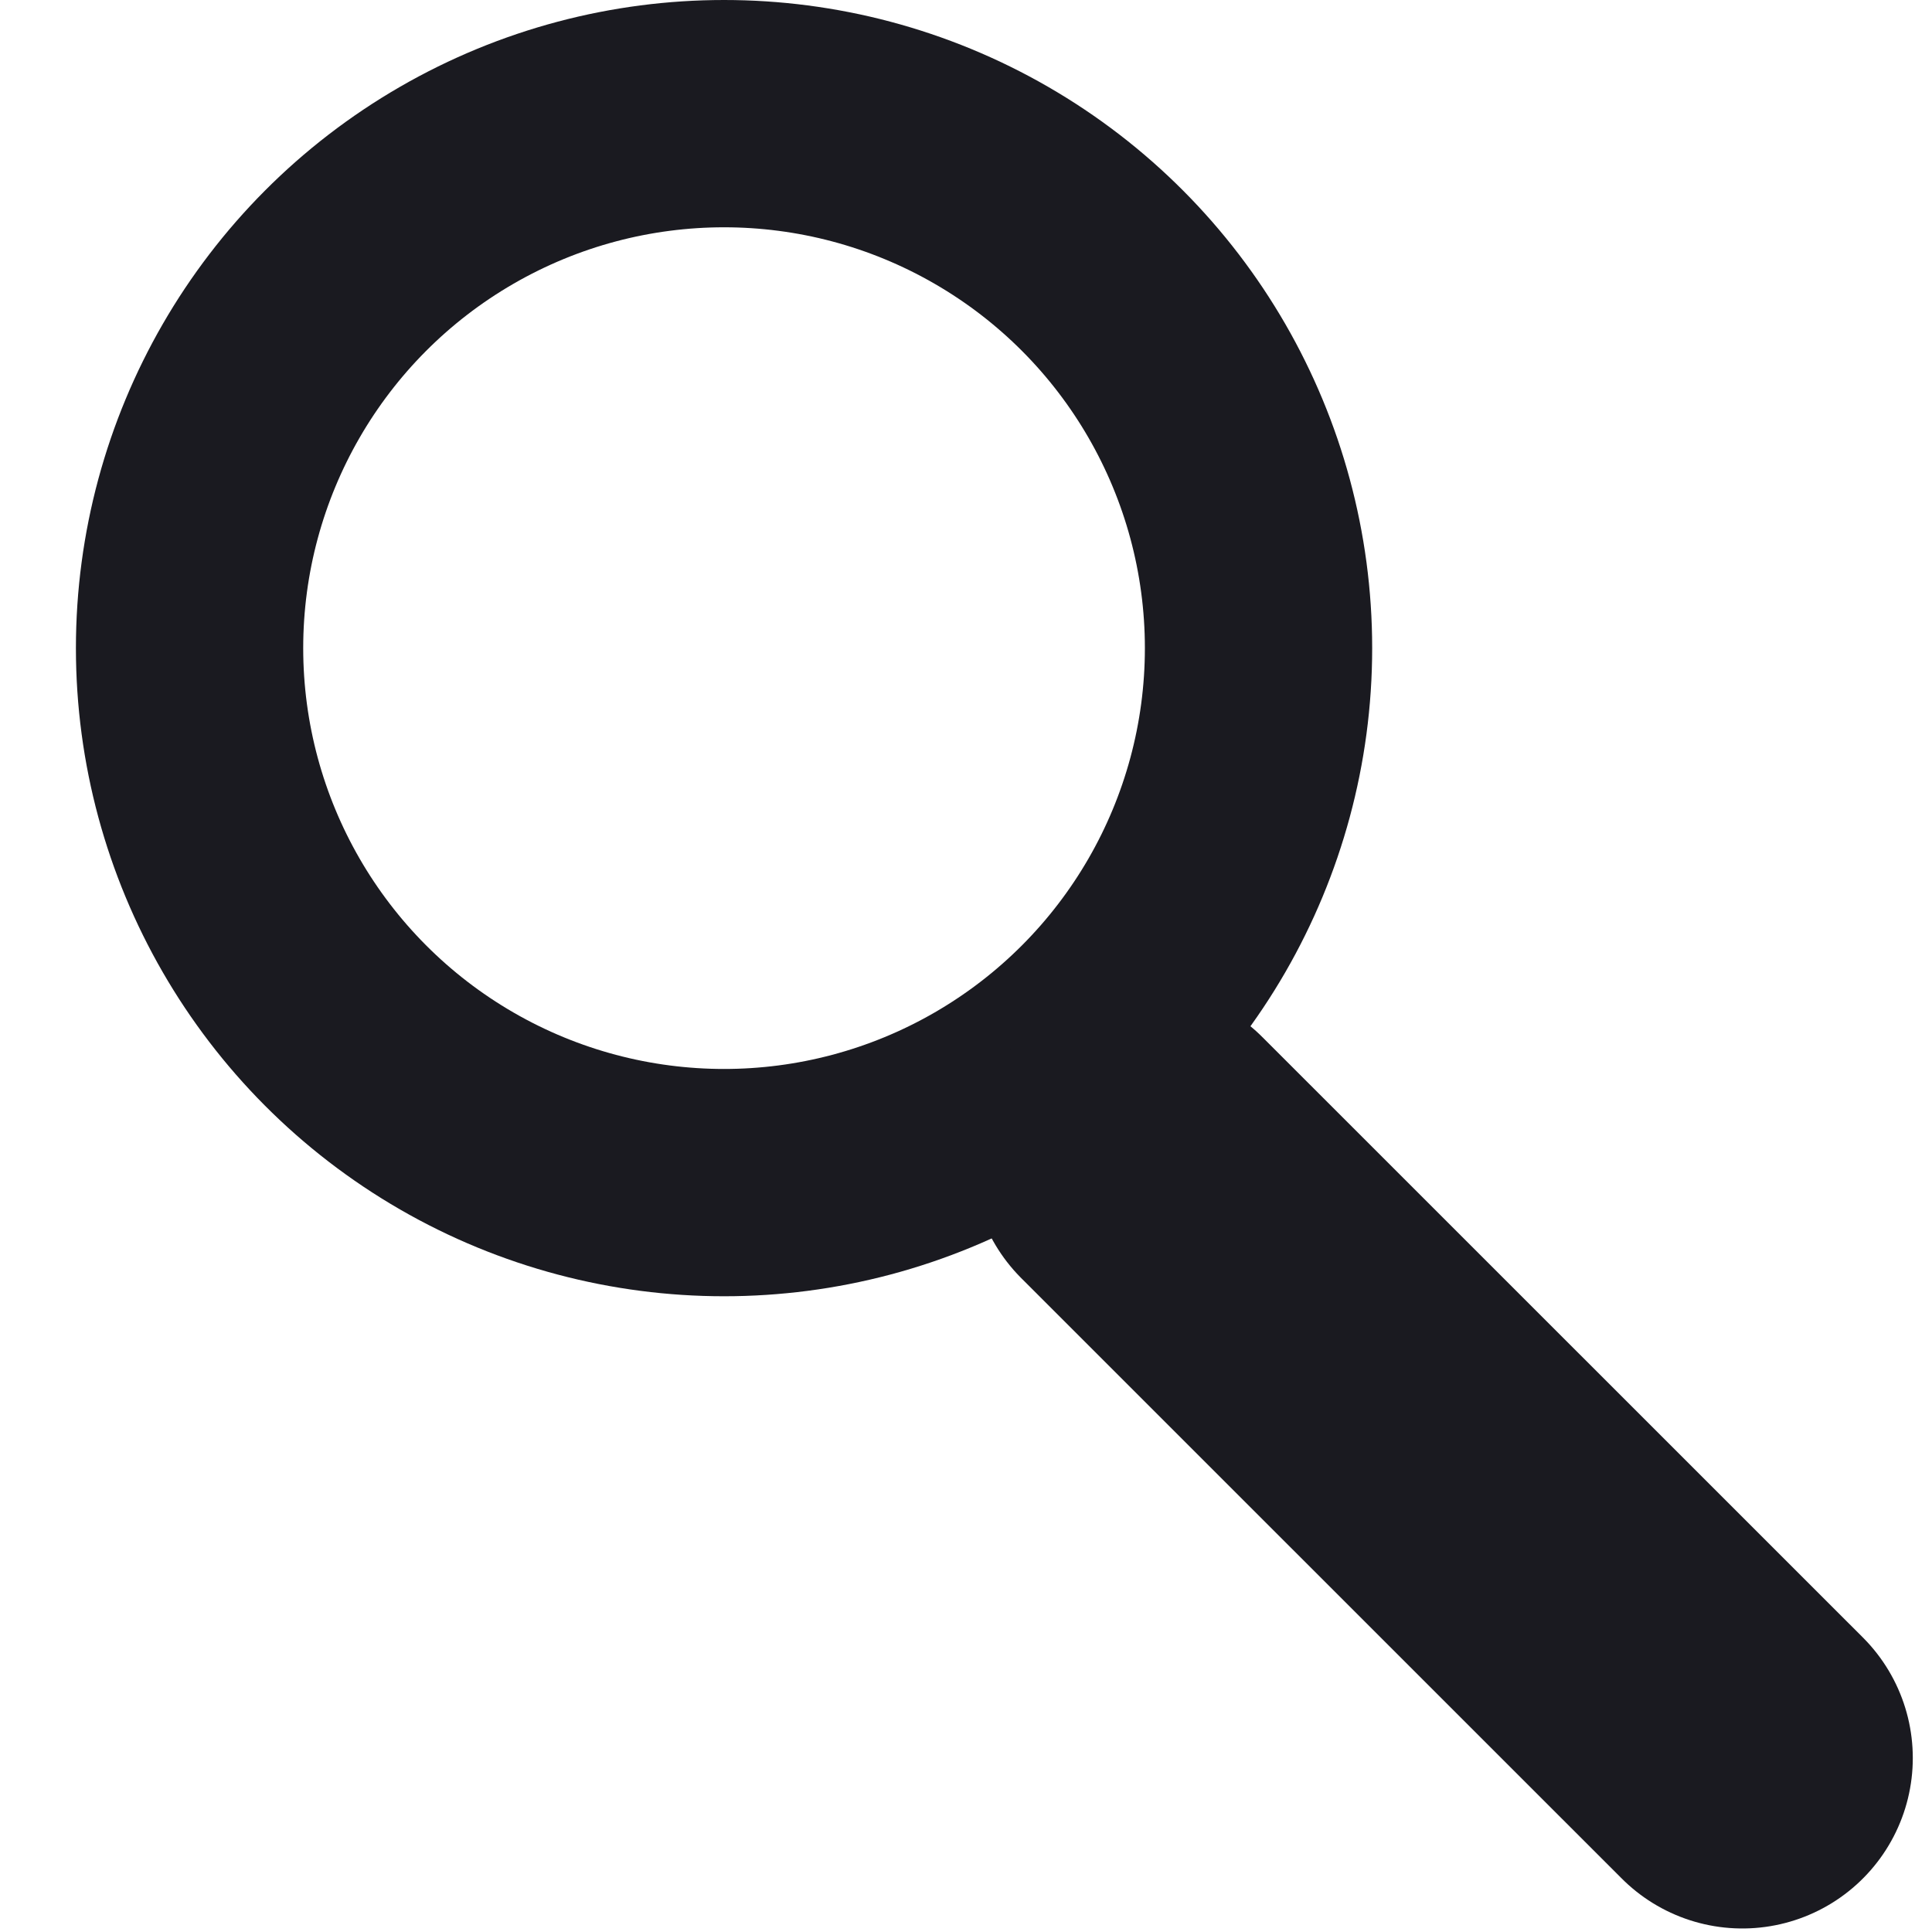 <svg width="17" height="17" viewBox="0 0 17 17" fill="none" xmlns="http://www.w3.org/2000/svg">
<circle cx="6.371" cy="5.703" r="4.703" stroke="#1A1A20" stroke-width="2"/>
<line x1="10.047" y1="10.186" x2="15.331" y2="15.469" stroke="#1A1A20" stroke-width="3" stroke-linecap="round"/>
</svg>
